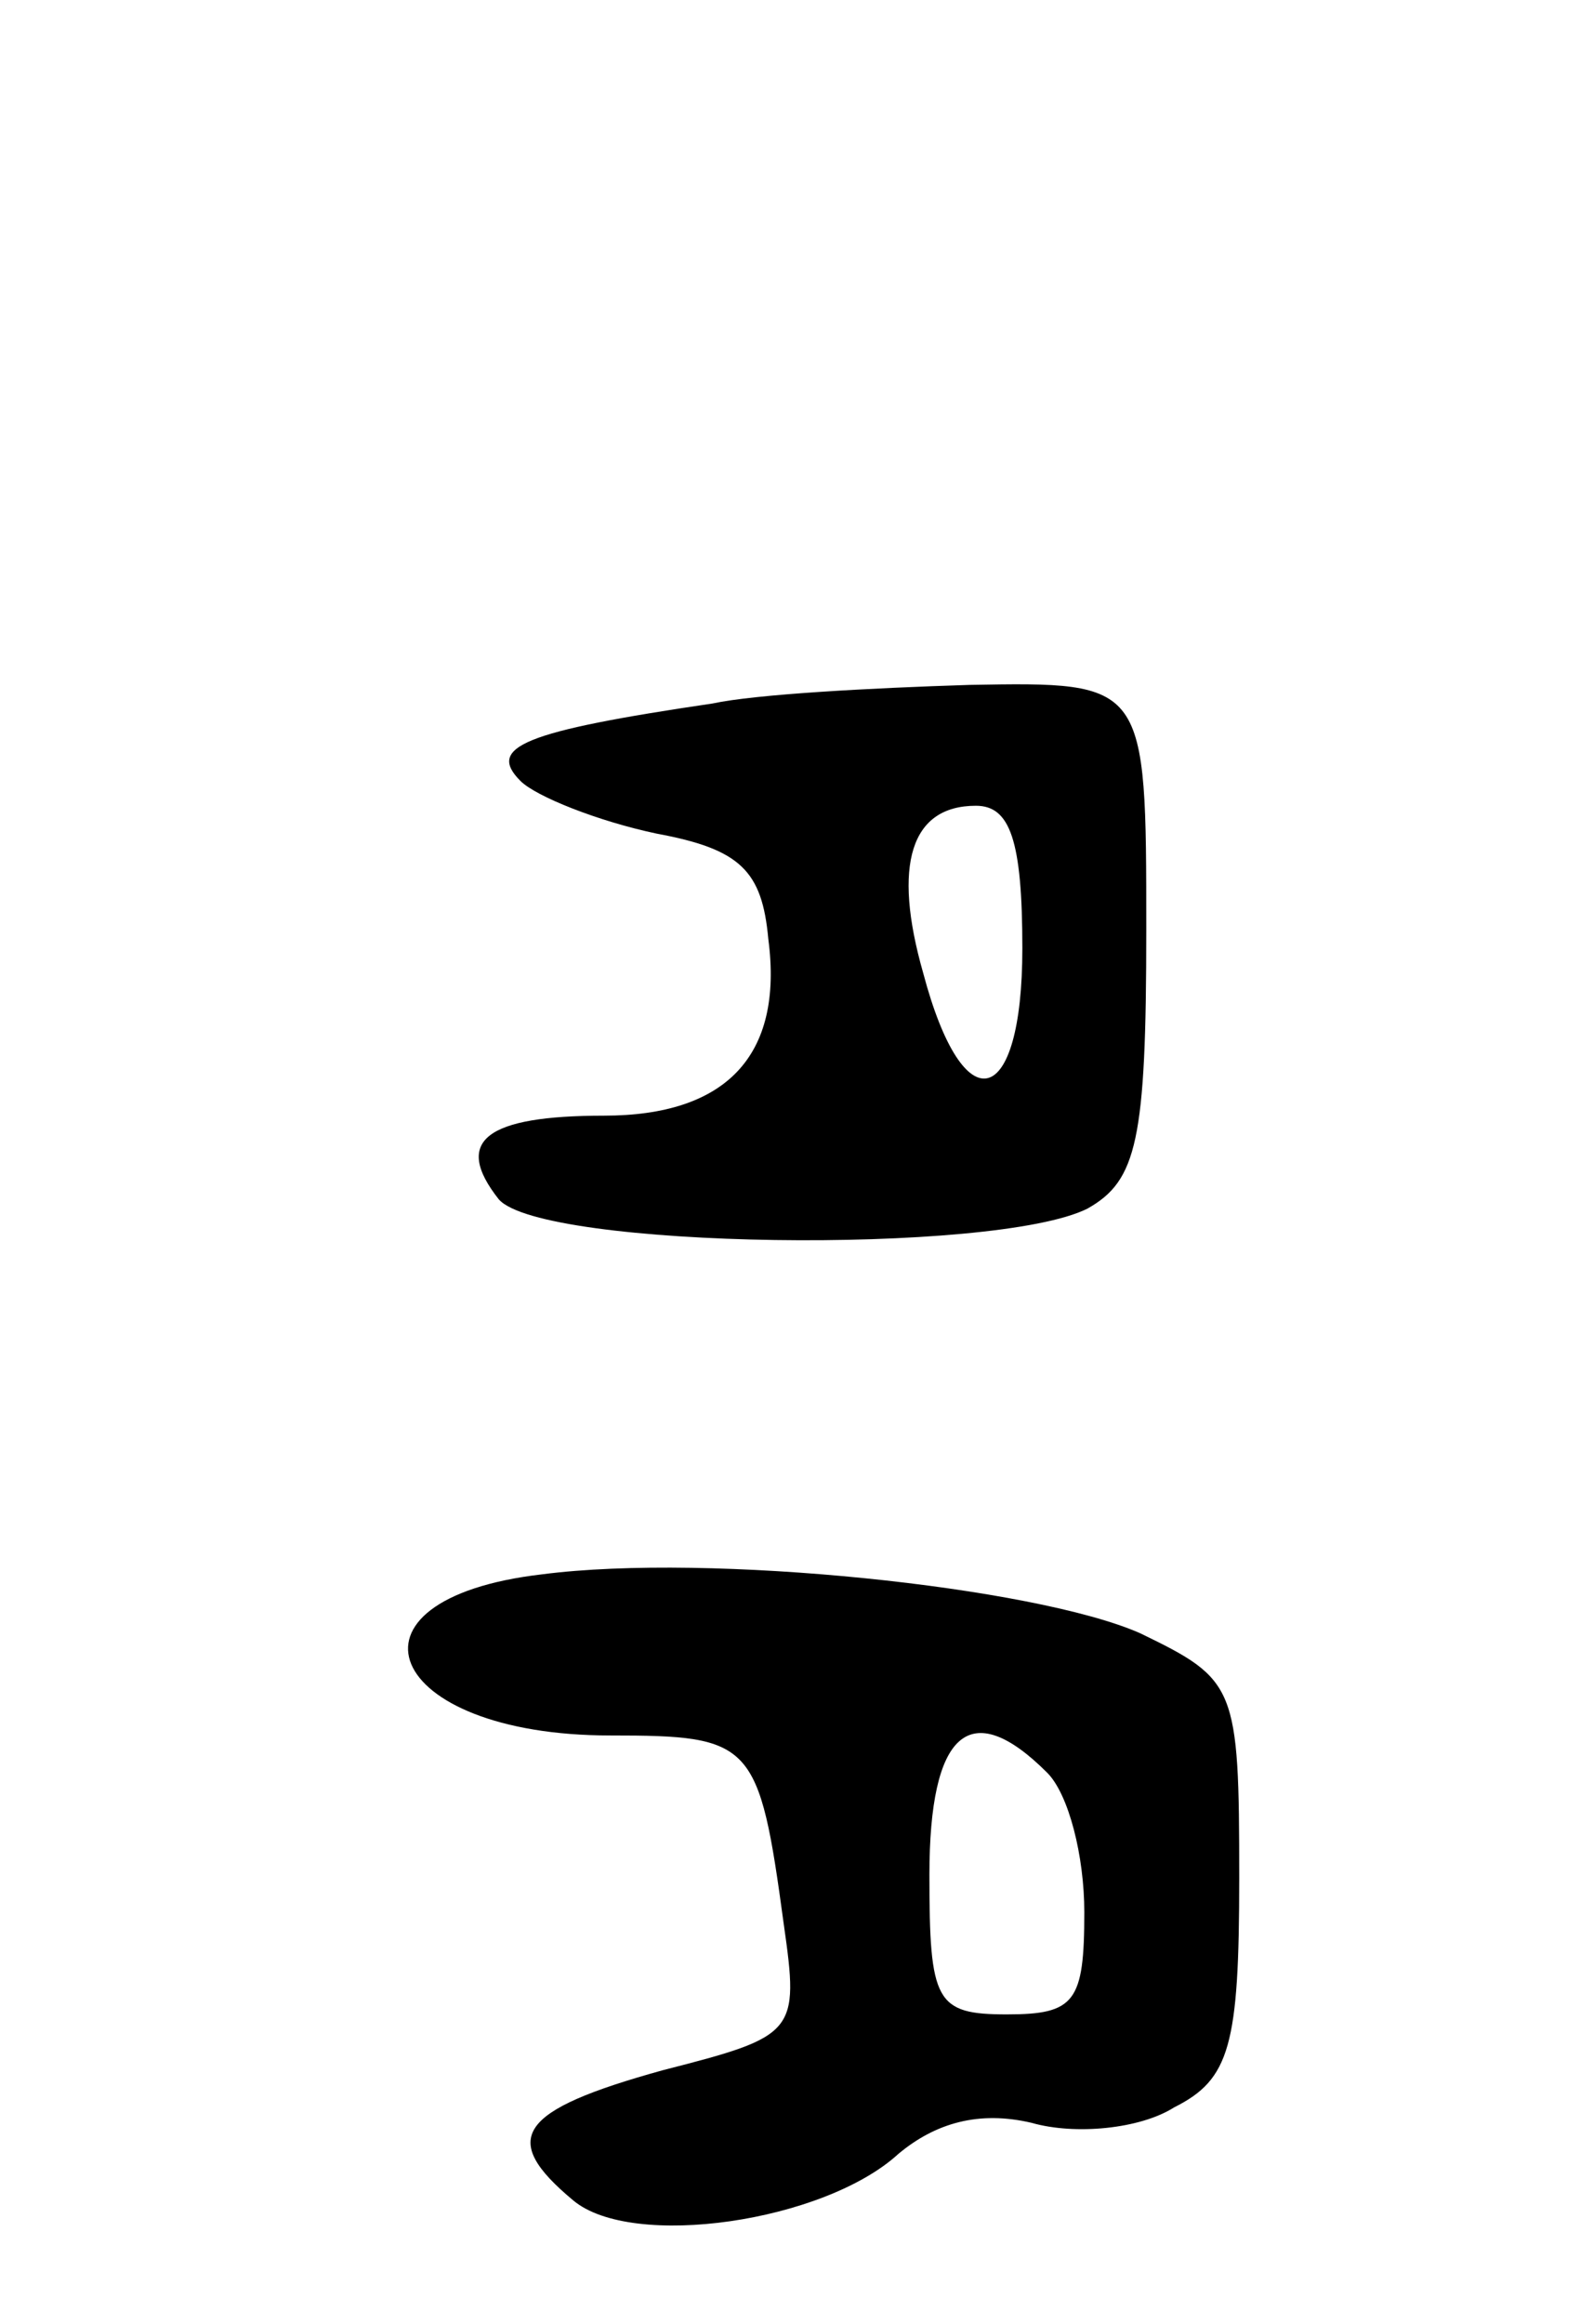 <svg version="1.0" xmlns="http://www.w3.org/2000/svg"
 width="51pt" height="75pt" viewBox="0 0 51 75"
 preserveAspectRatio="xMidYMid meet">
<g transform="translate(0,75) scale(0.1,-0.1)"
fill="#000000" stroke="none">
<path d="M230 523 c-61 -9 -73 -14 -62 -25 5 -5 25 -13 44 -17 27 -5 34 -12
36 -34 5 -38 -14 -57 -53 -57 -38 0 -49 -8 -34 -27 14 -16 160 -18 190 -3 16
9 19 22 19 90 0 80 0 80 -57 79 -32 -1 -69 -3 -83 -6z m100 -79 c0 -52 -19
-57 -32 -8 -10 35 -4 54 17 54 11 0 15 -11 15 -46z"/>
<path d="M175 242 c-69 -8 -51 -52 22 -52 46 0 48 -2 56 -61 5 -35 4 -36 -39
-47 -47 -13 -53 -22 -29 -42 19 -16 81 -7 105 15 12 10 26 14 43 10 14 -4 35
-2 46 5 18 9 21 20 21 74 0 62 -1 64 -32 79 -34 15 -139 26 -193 19z m163 -64
c7 -7 12 -27 12 -45 0 -29 -3 -33 -25 -33 -23 0 -25 4 -25 45 0 46 13 58 38
33z"/>
</g>
</svg>
